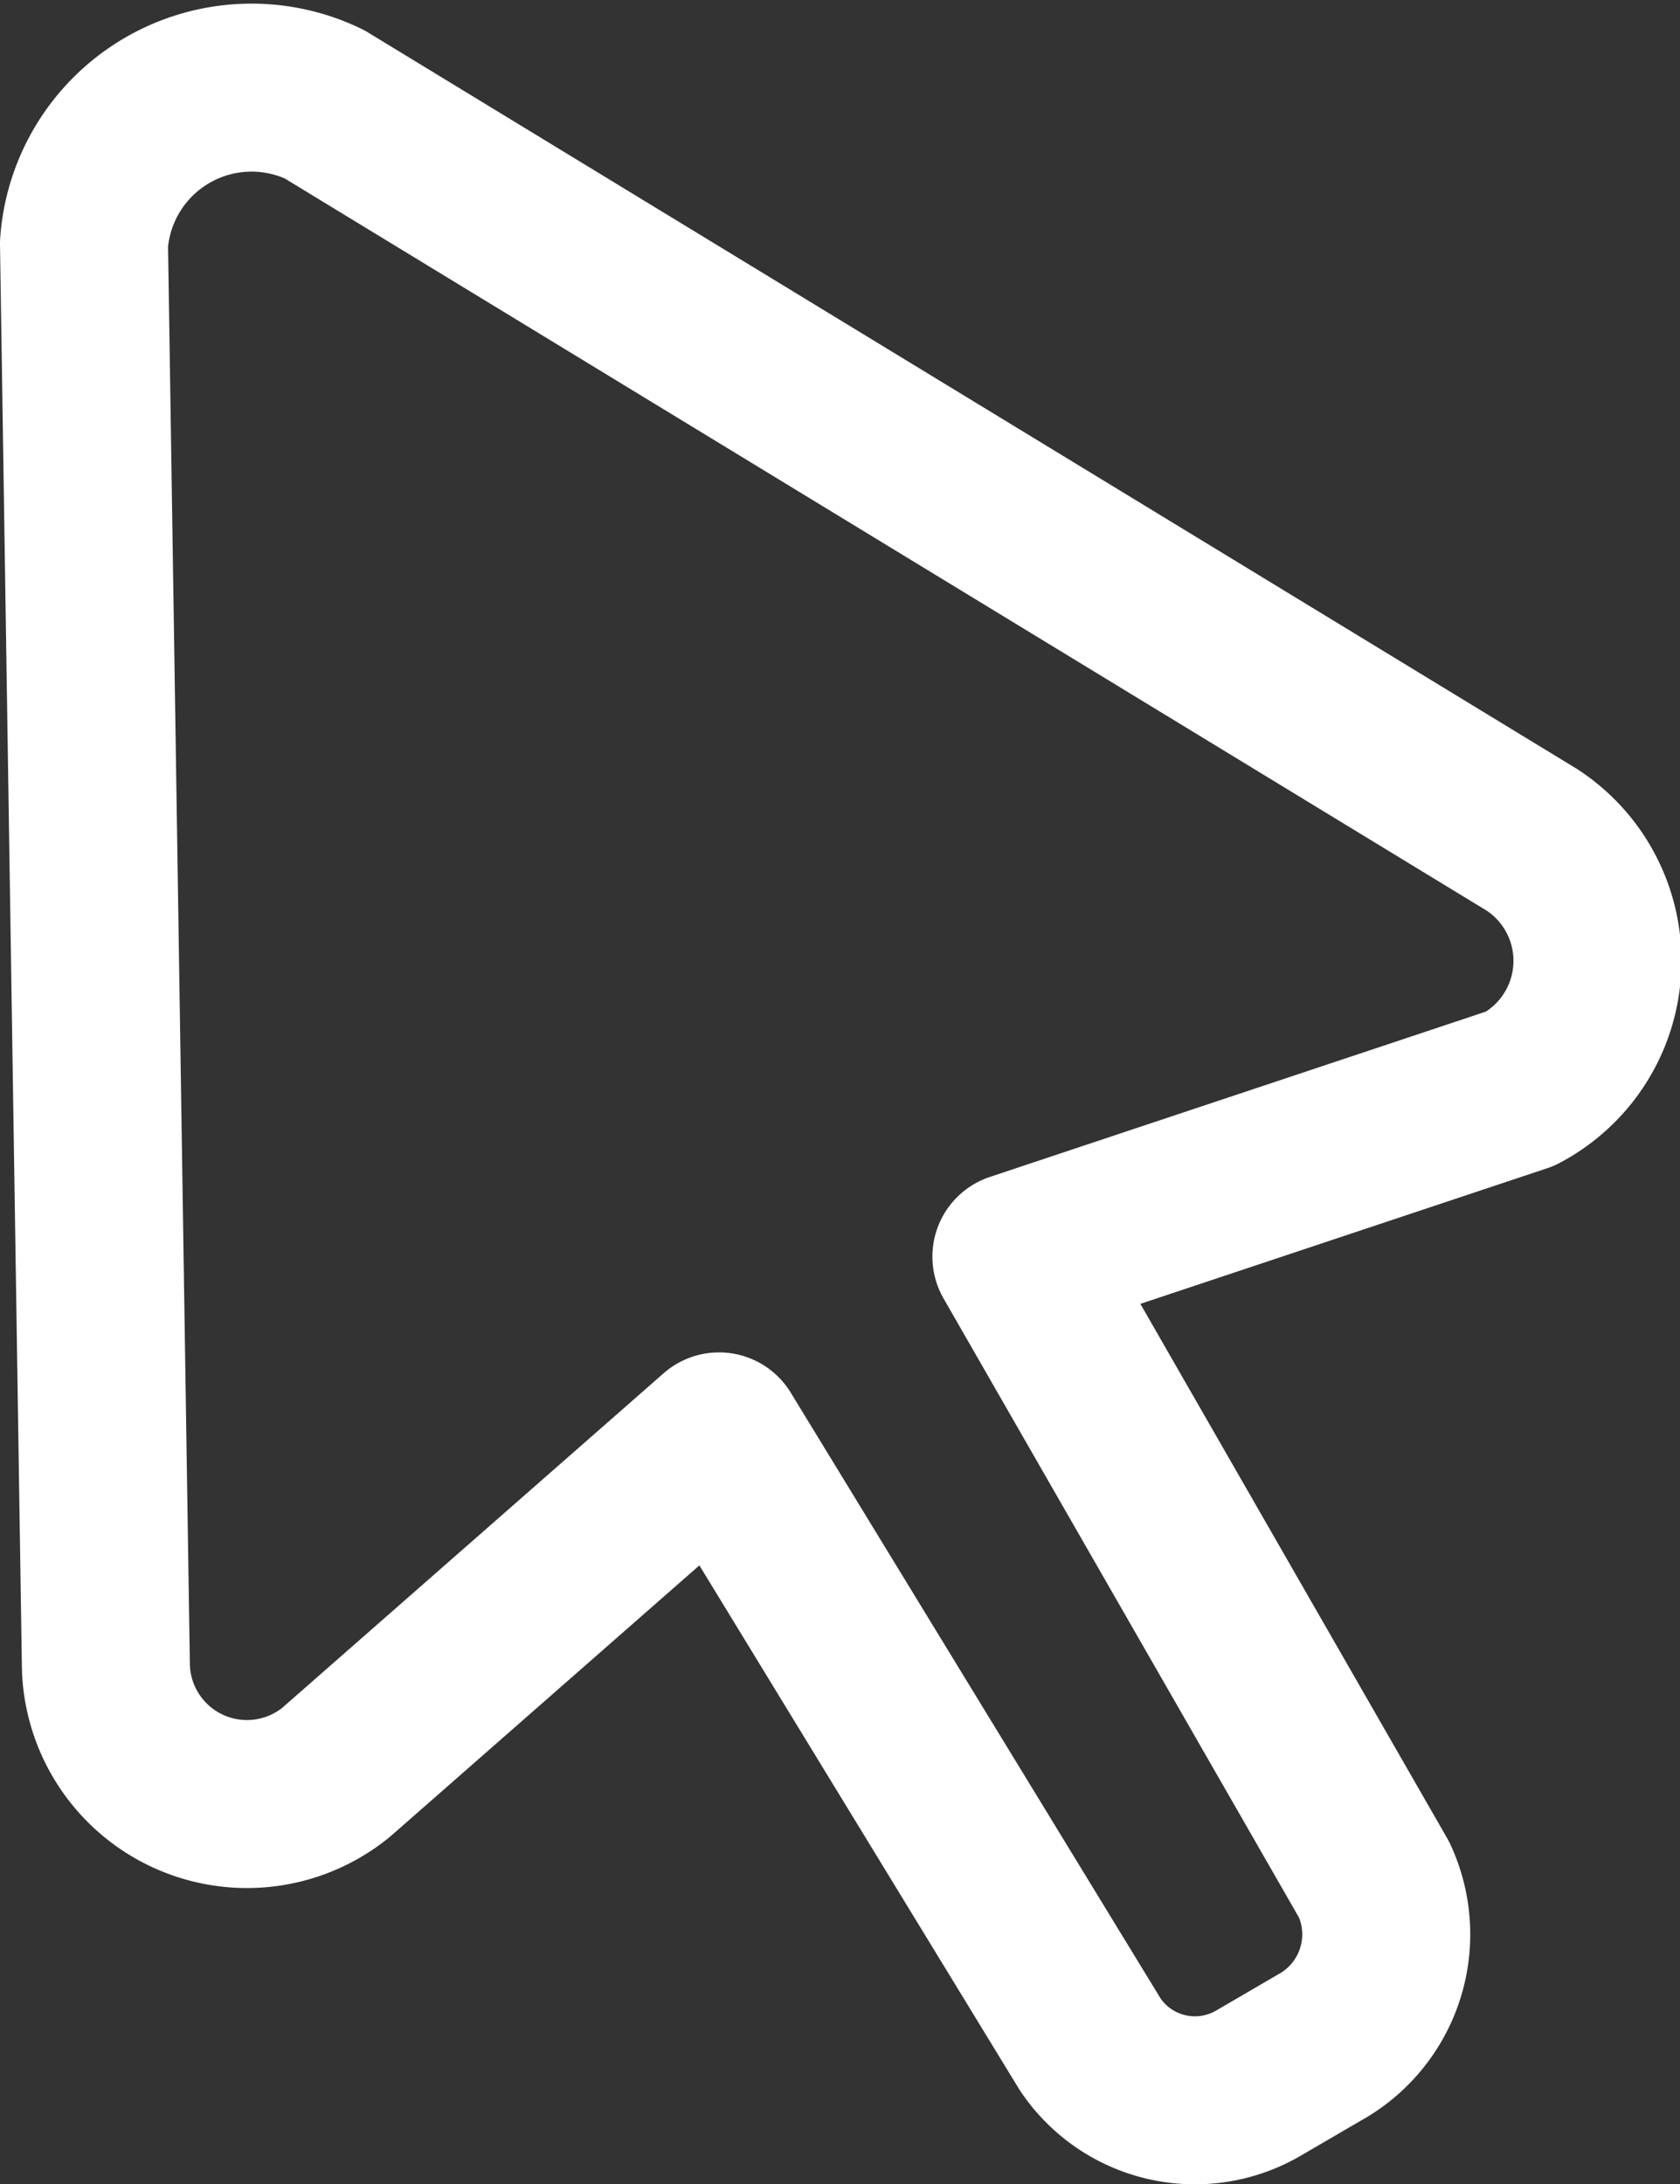 <svg xmlns="http://www.w3.org/2000/svg" viewBox="0 0 10 13"><rect x="0" y="0" width="10" height="13" fill="#333333" stroke="none"/><defs><style>.cls-1{fill:none;stroke:#fff;stroke-linejoin:round;}</style></defs><title>鼠标坐标</title><g id="图层_2" data-name="图层 2"><g id="图层_1-2" data-name="图层 1"><path class="cls-1" d="M9.12,5,1.93.62A1,1,0,0,0,.5,1.45L.63,9.9A.84.84,0,0,0,2,10.55l2.28-2,2.21,3.62a.75.75,0,0,0,1,.23l.36-.21a.77.77,0,0,0,.33-1L6.05,7.48l3-1A.86.86,0,0,0,9.12,5Z"/></g></g></svg>